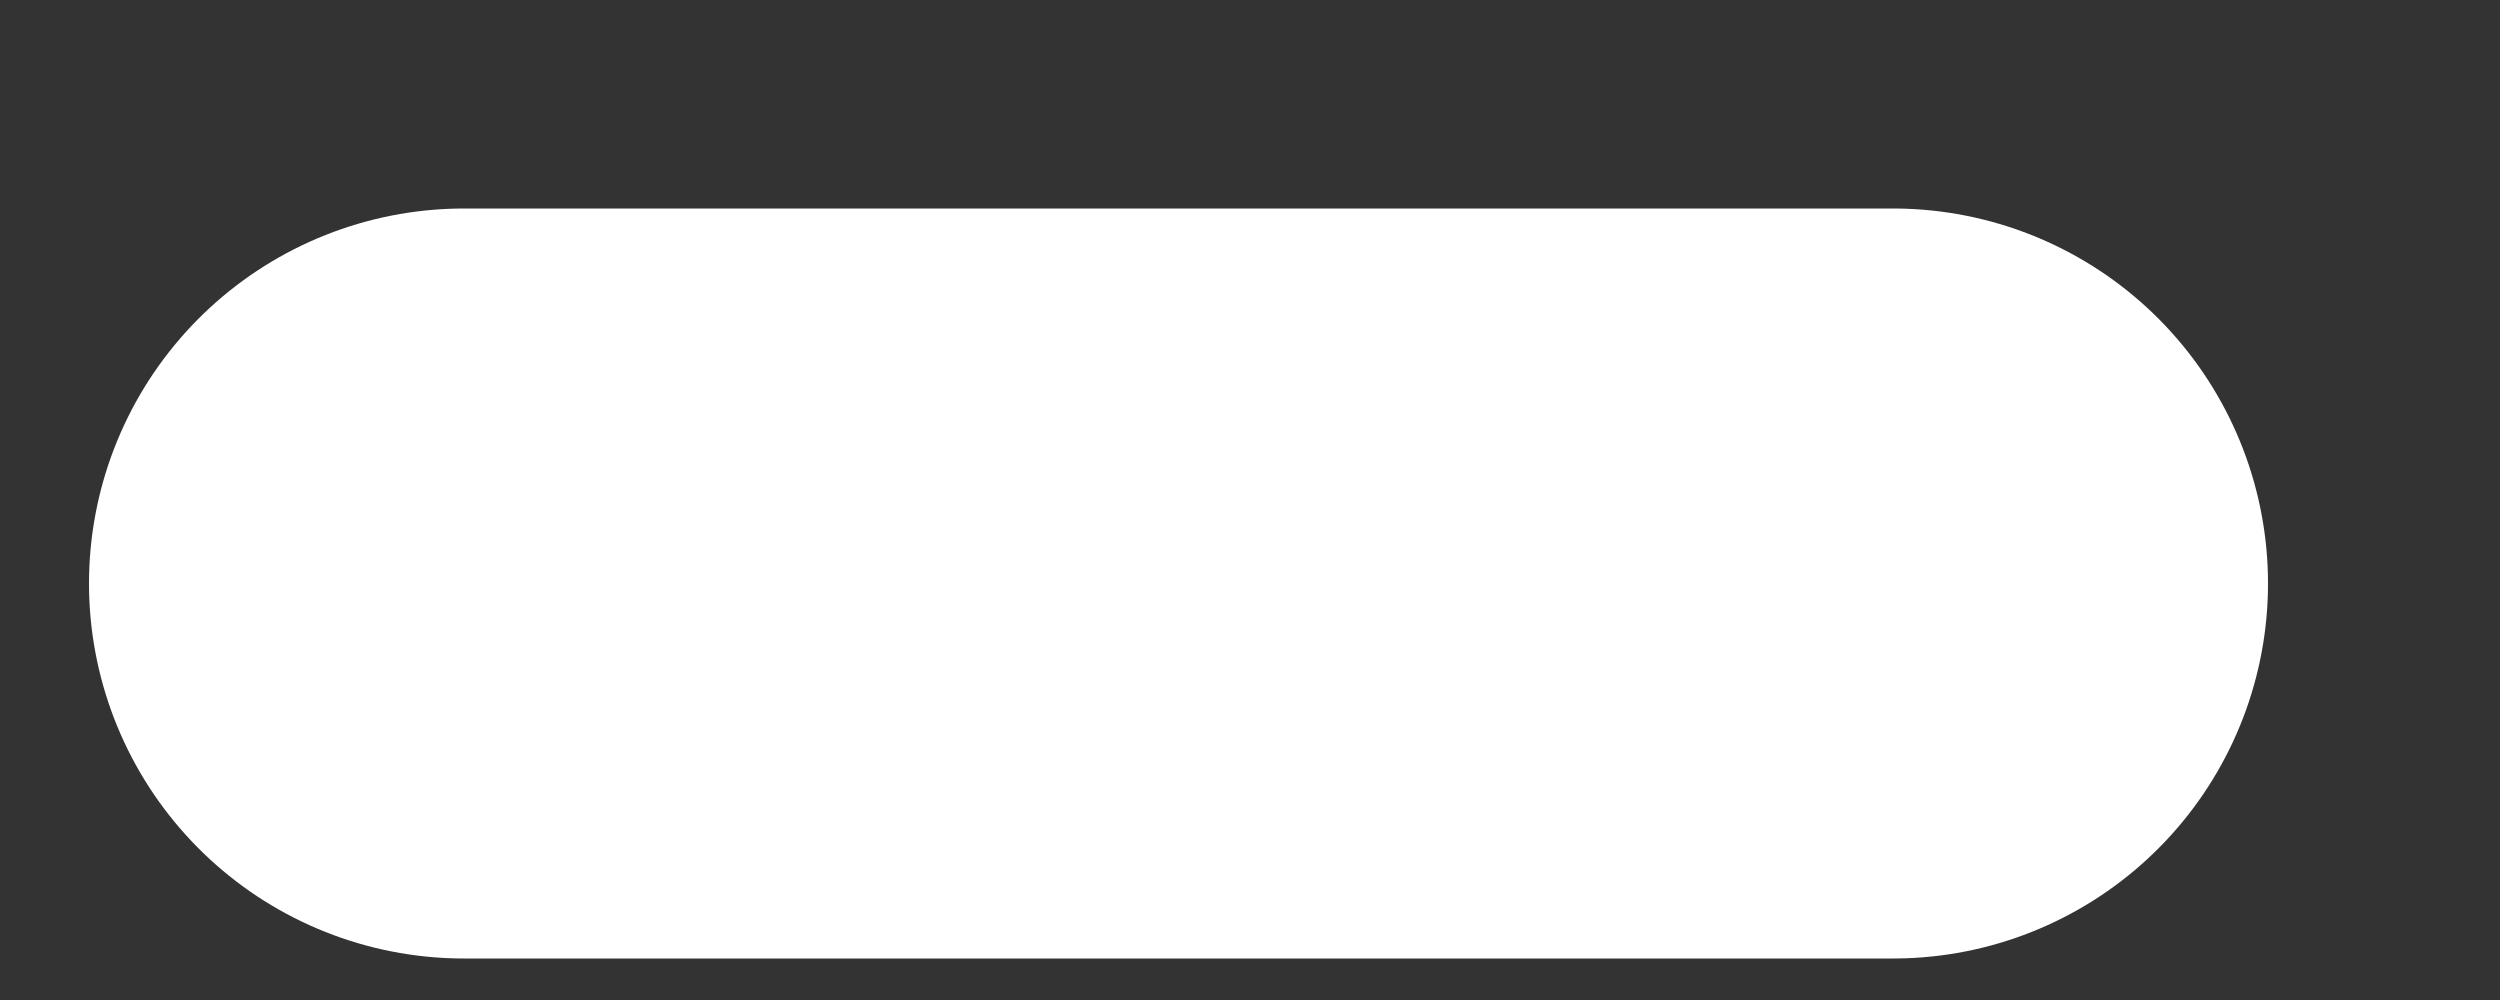<svg width="5" height="2" viewBox="0 0 5 2" fill="none" xmlns="http://www.w3.org/2000/svg">
<rect x="0" y="0" width="5" height="2" fill="#333333" stroke="none"/>
<path d="M3.786 1.167H0.928" stroke="white" stroke-width="1.5" stroke-linecap="round" stroke-linejoin="round"/>
</svg>
